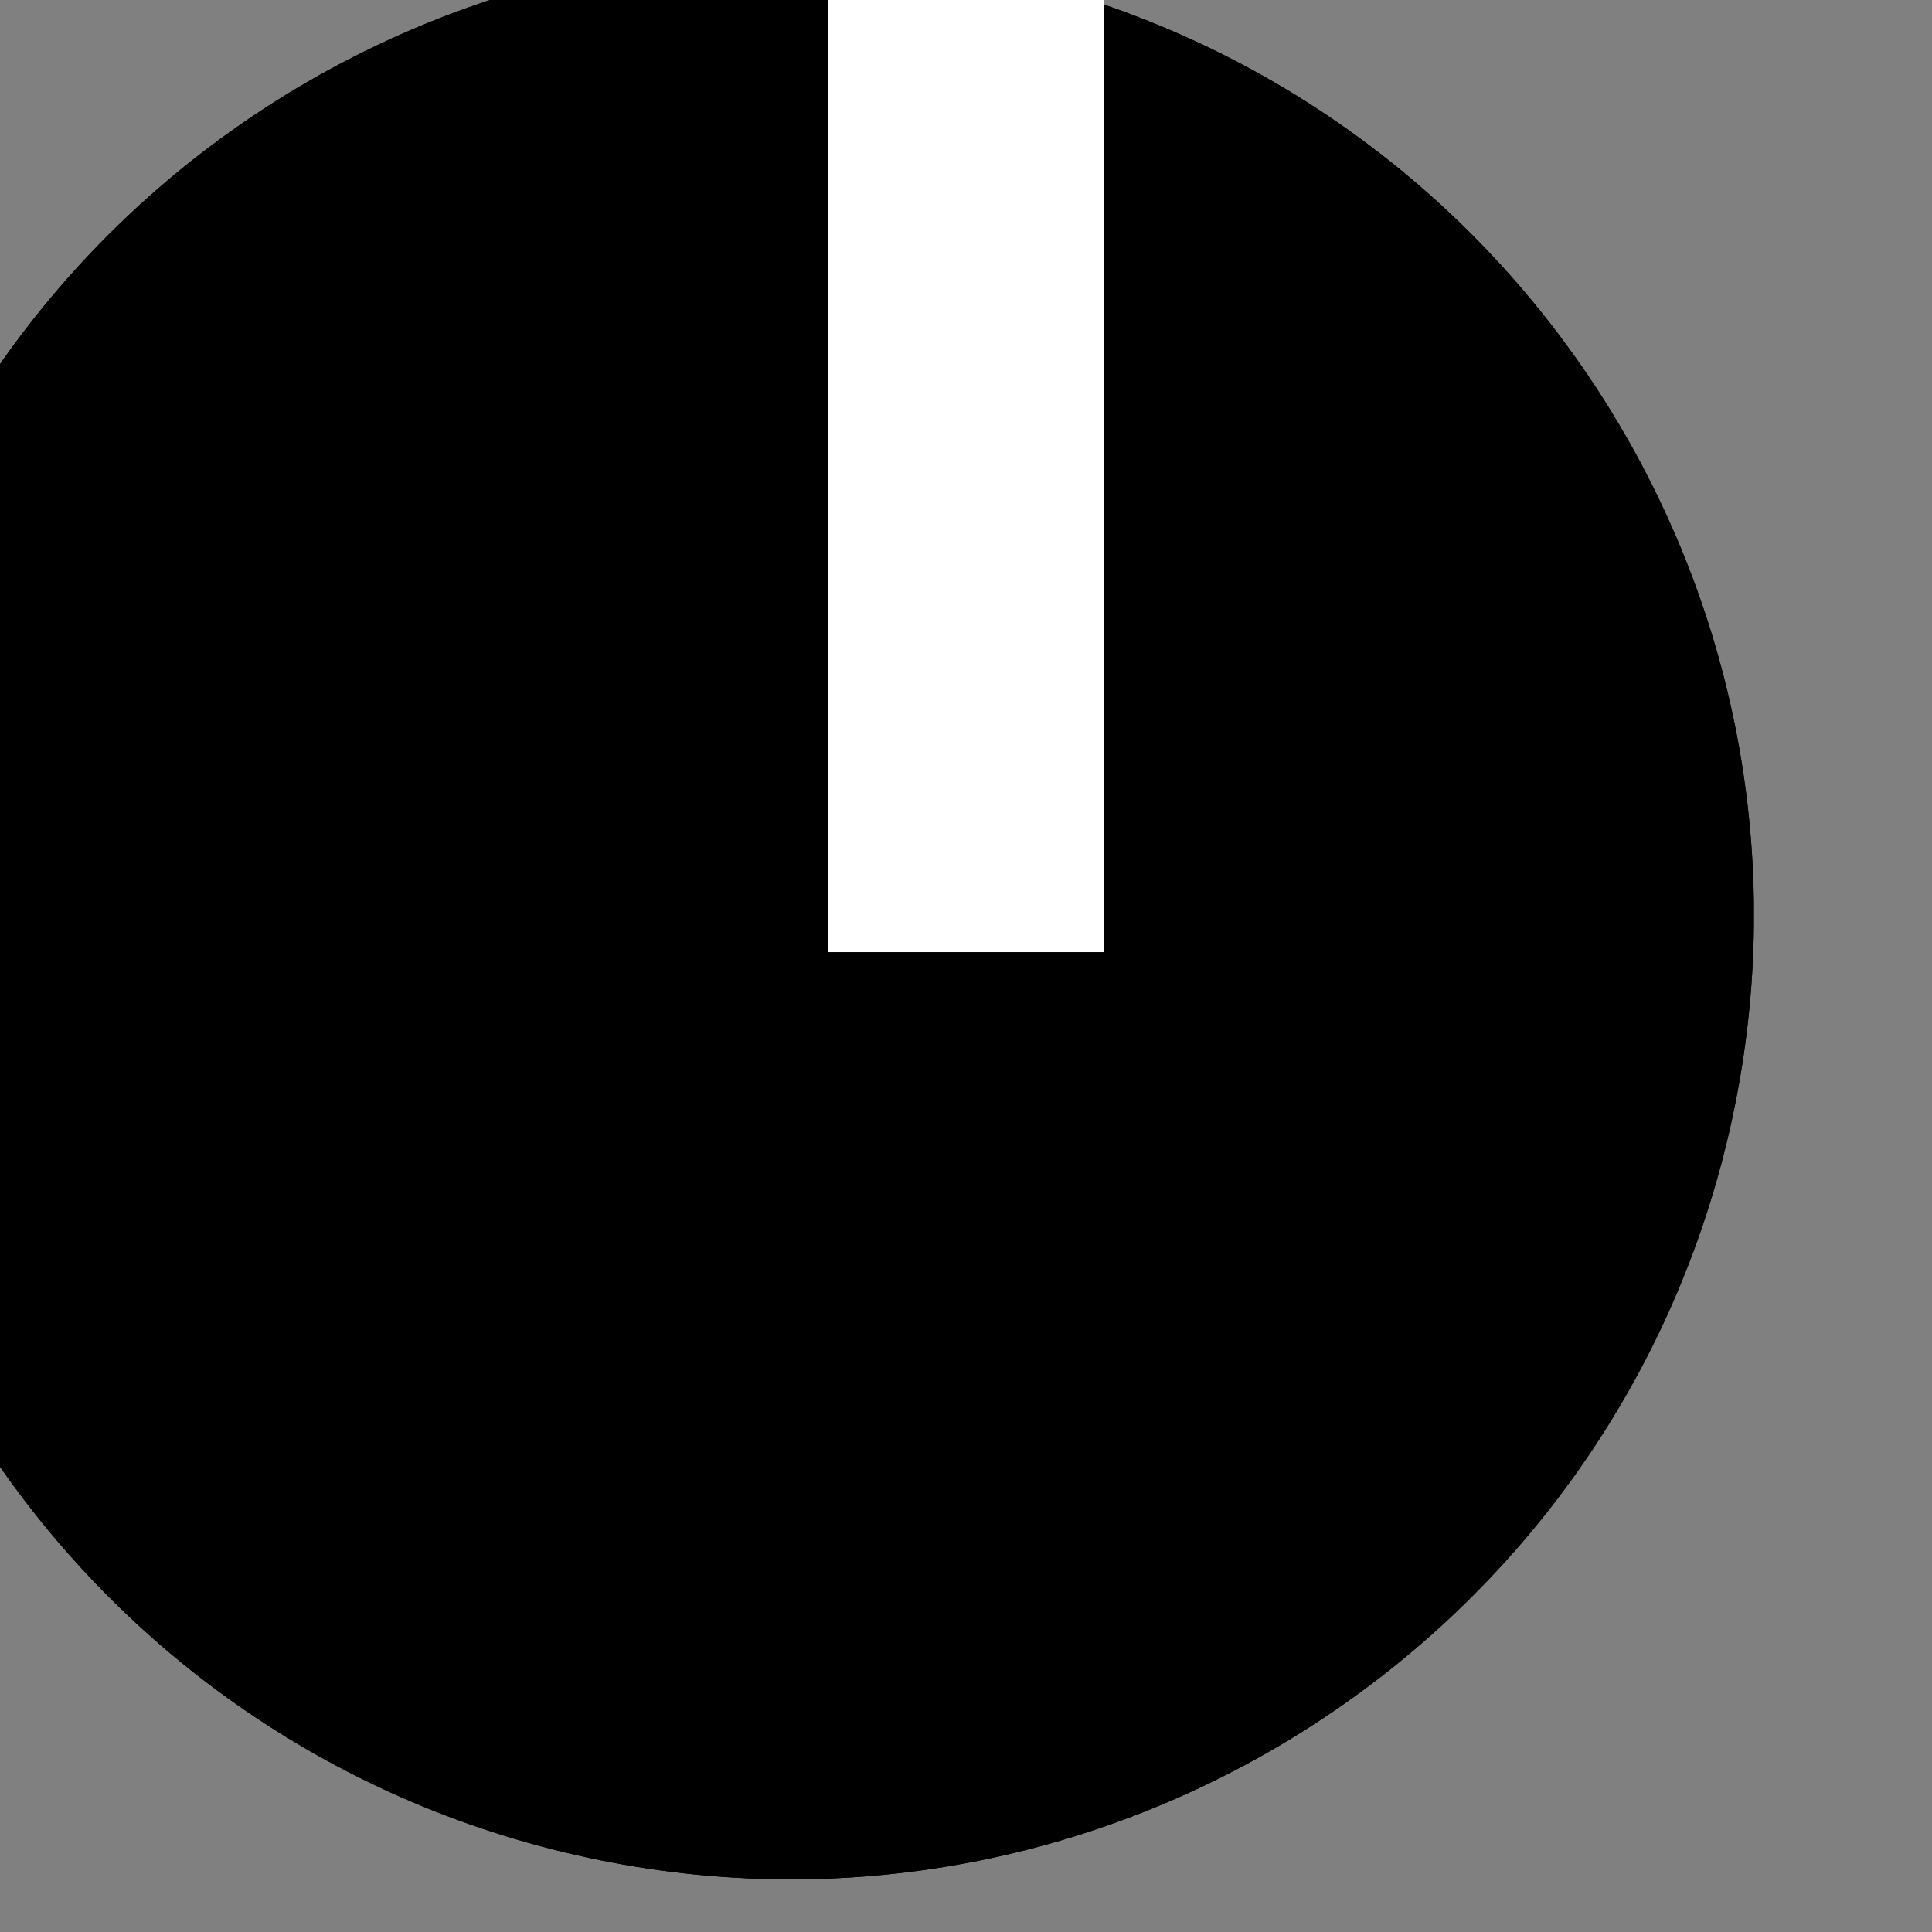 <?xml version="1.0" encoding="UTF-8" standalone="no"?>
<!-- Created with Inkscape (http://www.inkscape.org/) -->

<svg
   xmlns:osb="http://www.openswatchbook.org/uri/2009/osb"
   xmlns:dc="http://purl.org/dc/elements/1.1/"
   xmlns:cc="http://creativecommons.org/ns#"
   xmlns:rdf="http://www.w3.org/1999/02/22-rdf-syntax-ns#"
   xmlns:svg="http://www.w3.org/2000/svg"
   xmlns="http://www.w3.org/2000/svg"
   xmlns:xlink="http://www.w3.org/1999/xlink"
   xmlns:sodipodi="http://sodipodi.sourceforge.net/DTD/sodipodi-0.dtd"
   xmlns:inkscape="http://www.inkscape.org/namespaces/inkscape"
   width="18.667"
   height="18.667"
   viewBox="0 0 4.939 4.939"
   version="1.1"
   id="svg6414"
   inkscape:version="0.92.2 5c3e80d, 2017-08-06"
   sodipodi:docname="nySmallBlackKnob.svg">
  <rect x="0" y="0" width="4.939" height="4.939" fill="#808080" stroke="none"/>
  <defs
     id="defs6408">
    <linearGradient
       id="linearGradient2295"
       osb:paint="solid">
      <stop
         style="stop-color:#ffffff;stop-opacity:1;"
         offset="0"
         id="stop2293" />
    </linearGradient>
    <clipPath
       id="clip82">
      <path
         d="m 979.559,272.094 h 26.633 v 27.133 h -26.633 z m 0,0"
         id="path22604"
         inkscape:connector-curvature="0" />
    </clipPath>
    <clipPath
       id="clip83">
      <path
         d="m 992,272.094 h 2 V 287 h -2 z m 0,0"
         id="path22607"
         inkscape:connector-curvature="0" />
    </clipPath>
    <linearGradient
       inkscape:collect="always"
       xlink:href="#linearGradient2295"
       id="linearGradient2297"
       x1="38.659"
       y1="110.745"
       x2="39.365"
       y2="110.745"
       gradientUnits="userSpaceOnUse"
       gradientTransform="translate(0,0.141)" />
  </defs>
  <sodipodi:namedview
     id="base"
     pagecolor="#ffffff"
     bordercolor="#666666"
     borderopacity="1.0"
     inkscape:pageopacity="0.0"
     inkscape:pageshadow="2"
     inkscape:zoom="8.3785952"
     inkscape:cx="9.8922171"
     inkscape:cy="-5.6643476"
     inkscape:document-units="px"
     inkscape:current-layer="layer1"
     showgrid="true"
     fit-margin-top="0"
     fit-margin-left="0"
     fit-margin-right="0"
     fit-margin-bottom="0"
     inkscape:window-width="1440"
     inkscape:window-height="856"
     inkscape:window-x="0"
     inkscape:window-y="18"
     inkscape:window-maximized="0"
     showguides="false"
     units="px">
    <inkscape:grid
       type="xygrid"
       id="grid17" />
  </sodipodi:namedview>
  <g
     inkscape:label="Layer 1"
     inkscape:groupmode="layer"
     id="layer1"
     transform="translate(-36.542,-109.686)">
    <g
       transform="matrix(0.185,0,0,0.185,-145.12,59.133)"
       clip-path="url(#clip82)"
       id="g28551"
       style="clip-rule:nonzero">
      <path
         style="fill:#000000;fill-opacity:1;fill-rule:nonzero;stroke:none"
         d="m 1005.856,288.883 c -1.641,7.164 -8.781,11.648 -15.949,10.008 -7.168,-1.641 -11.648,-8.781 -10.008,-15.949 1.641,-7.168 8.781,-11.648 15.949,-10.008 7.168,1.641 11.645,8.781 10.008,15.949"
         id="path28547"
         inkscape:connector-curvature="0" />
      <path
         style="fill:#000000;fill-opacity:1;fill-rule:nonzero;stroke:none"
         d="m 1005.856,288.883 c -1.641,7.164 -8.781,11.648 -15.949,10.008 -7.168,-1.641 -11.648,-8.781 -10.008,-15.949 1.641,-7.168 8.781,-11.648 15.949,-10.008 7.168,1.641 11.645,8.781 10.008,15.949"
         id="path28549"
         inkscape:connector-curvature="0" />
    </g>
    <rect
       style="fill:url(#linearGradient2297);fill-opacity:1;stroke-width:0.311"
       id="rect833"
       width="0.706"
       height="2.469"
       x="38.659"
       y="109.651" />
  </g>
</svg>
